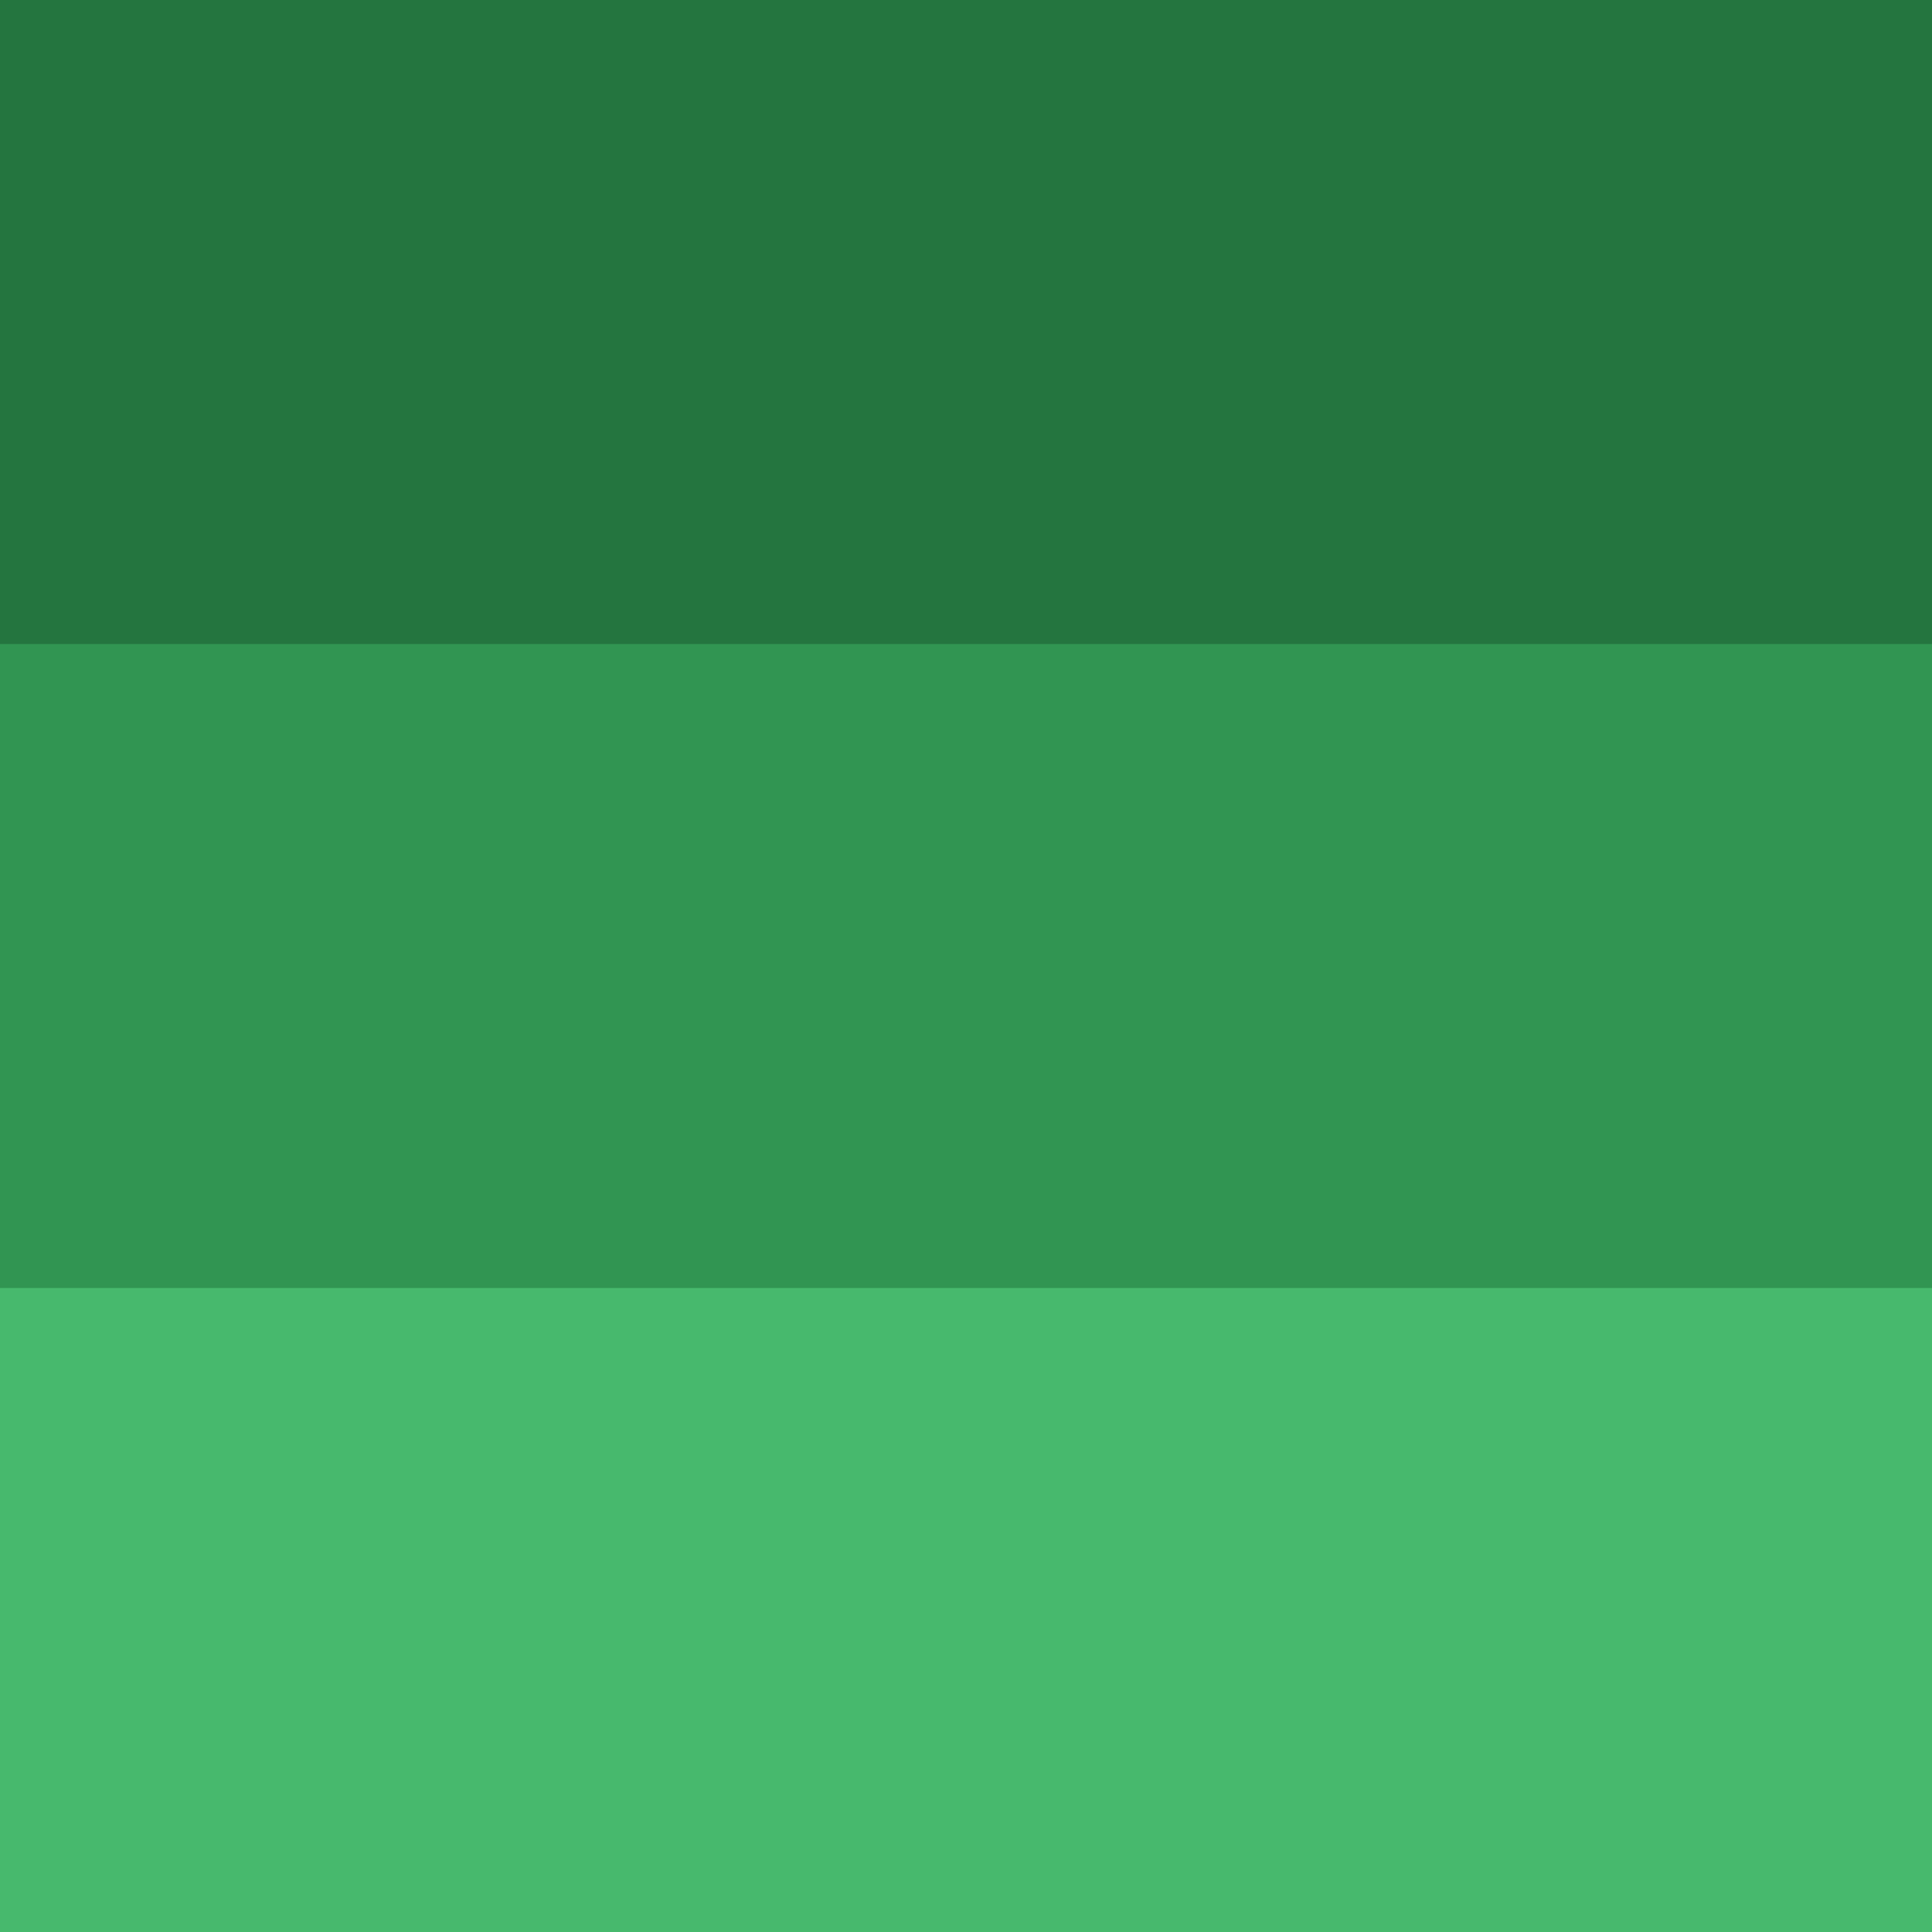 <svg width="12" height="12" xmlns="http://www.w3.org/2000/svg"><g fill="none" fill-rule="evenodd"><path fill="#47B96D" d="M0 0h12v12H0z"/><path fill="#319552" d="M0 0h12v8H0z"/><path fill="#24753F" d="M0 0h12v4H0z"/></g></svg>